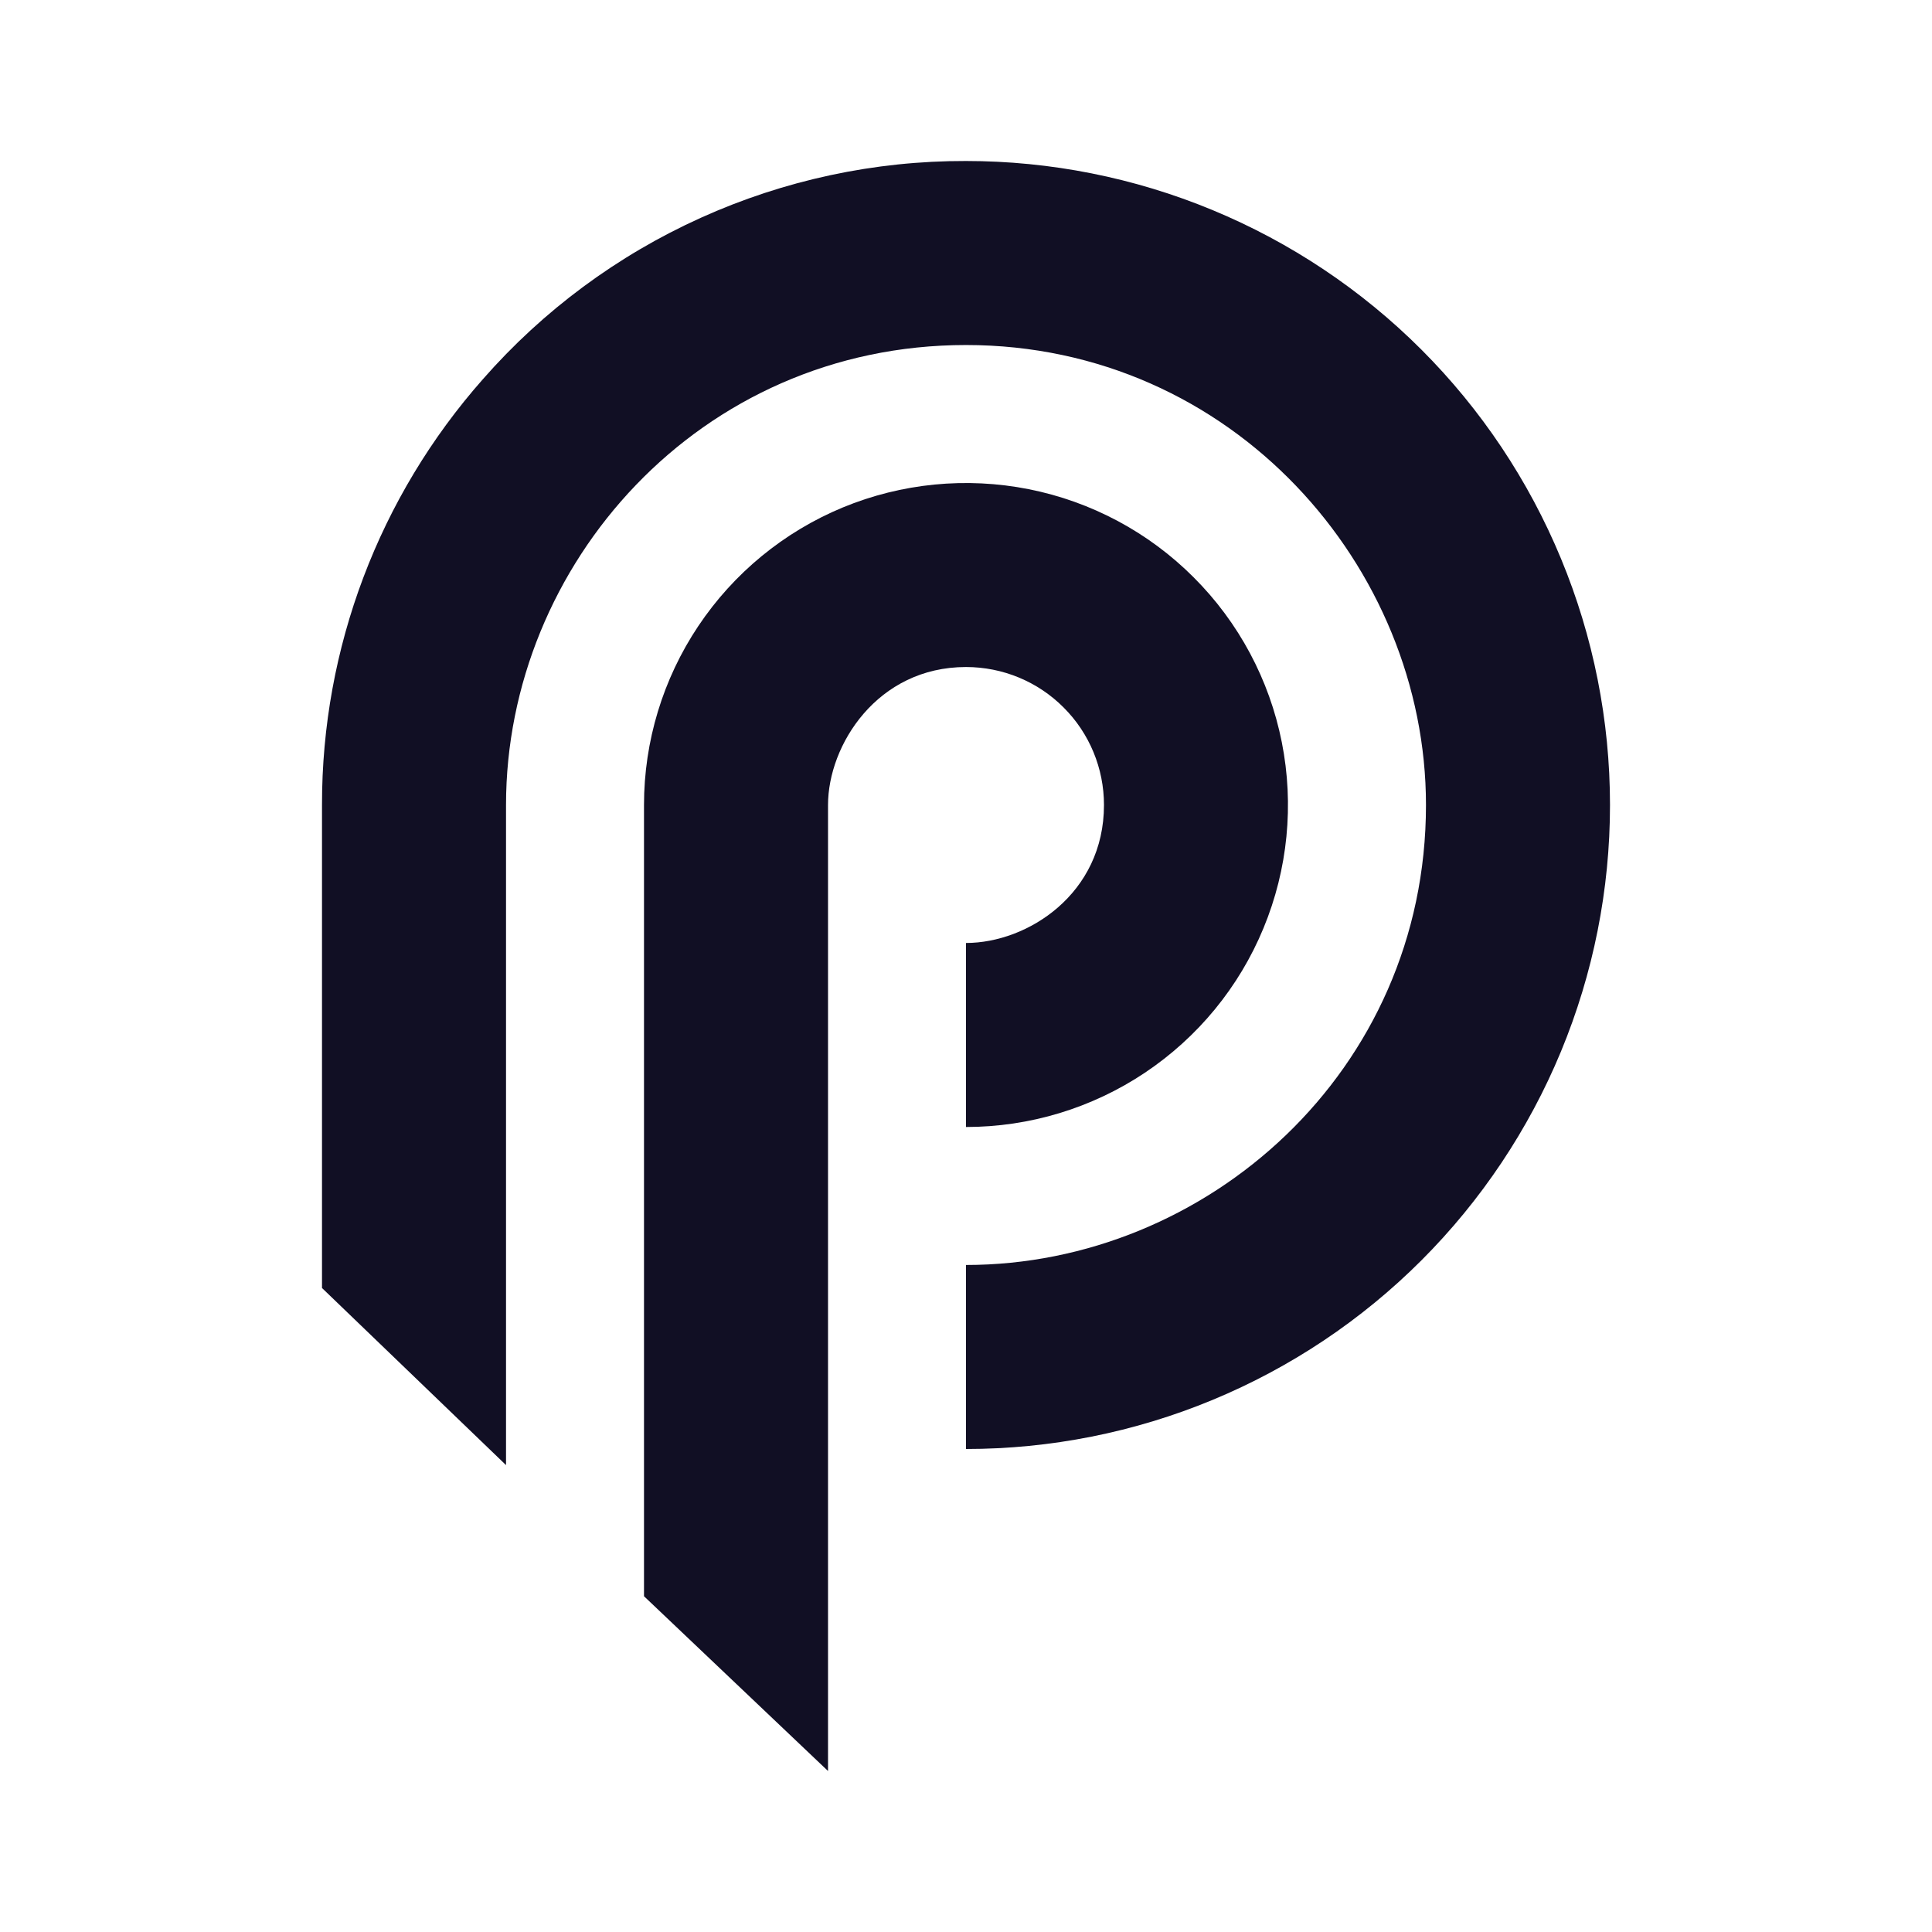 <svg width="24" height="24" viewBox="0 0 24 24" fill="none" xmlns="http://www.w3.org/2000/svg">
<path d="M13.714 10C13.714 11.103 12.766 11.714 12 11.714V14C12.791 14 13.565 13.765 14.222 13.326C14.88 12.886 15.393 12.262 15.695 11.531C15.998 10.8 16.077 9.995 15.923 9.22C15.769 8.444 15.388 7.731 14.828 7.172C14.269 6.612 13.556 6.231 12.78 6.077C12.004 5.923 11.2 6.002 10.469 6.304C9.738 6.607 9.114 7.12 8.674 7.778C8.235 8.435 8 9.209 8 10V19.829L10.286 22V10C10.286 9.257 10.897 8.286 12 8.286C12.455 8.286 12.891 8.466 13.212 8.788C13.534 9.109 13.714 9.545 13.714 10Z" fill="#110F24"/>
<path d="M12 2C10.864 1.997 9.742 2.238 8.707 2.705C7.672 3.172 6.749 3.855 6 4.709C4.709 6.169 3.997 8.051 4 10V16L6.286 18.2V10C6.286 7.017 8.686 4.286 12 4.286C15.314 4.286 17.714 7.046 17.714 10C17.714 13.314 14.983 15.714 12 15.714V18C13.05 18 14.091 17.793 15.061 17.391C16.032 16.989 16.914 16.4 17.657 15.657C18.4 14.914 18.989 14.032 19.391 13.062C19.793 12.091 20 11.051 20 10C20 8.95 19.793 7.909 19.391 6.939C18.989 5.968 18.4 5.086 17.657 4.343C16.914 3.6 16.032 3.011 15.061 2.609C14.091 2.207 13.05 2 12 2Z" fill="#110F24"/>
</svg>
